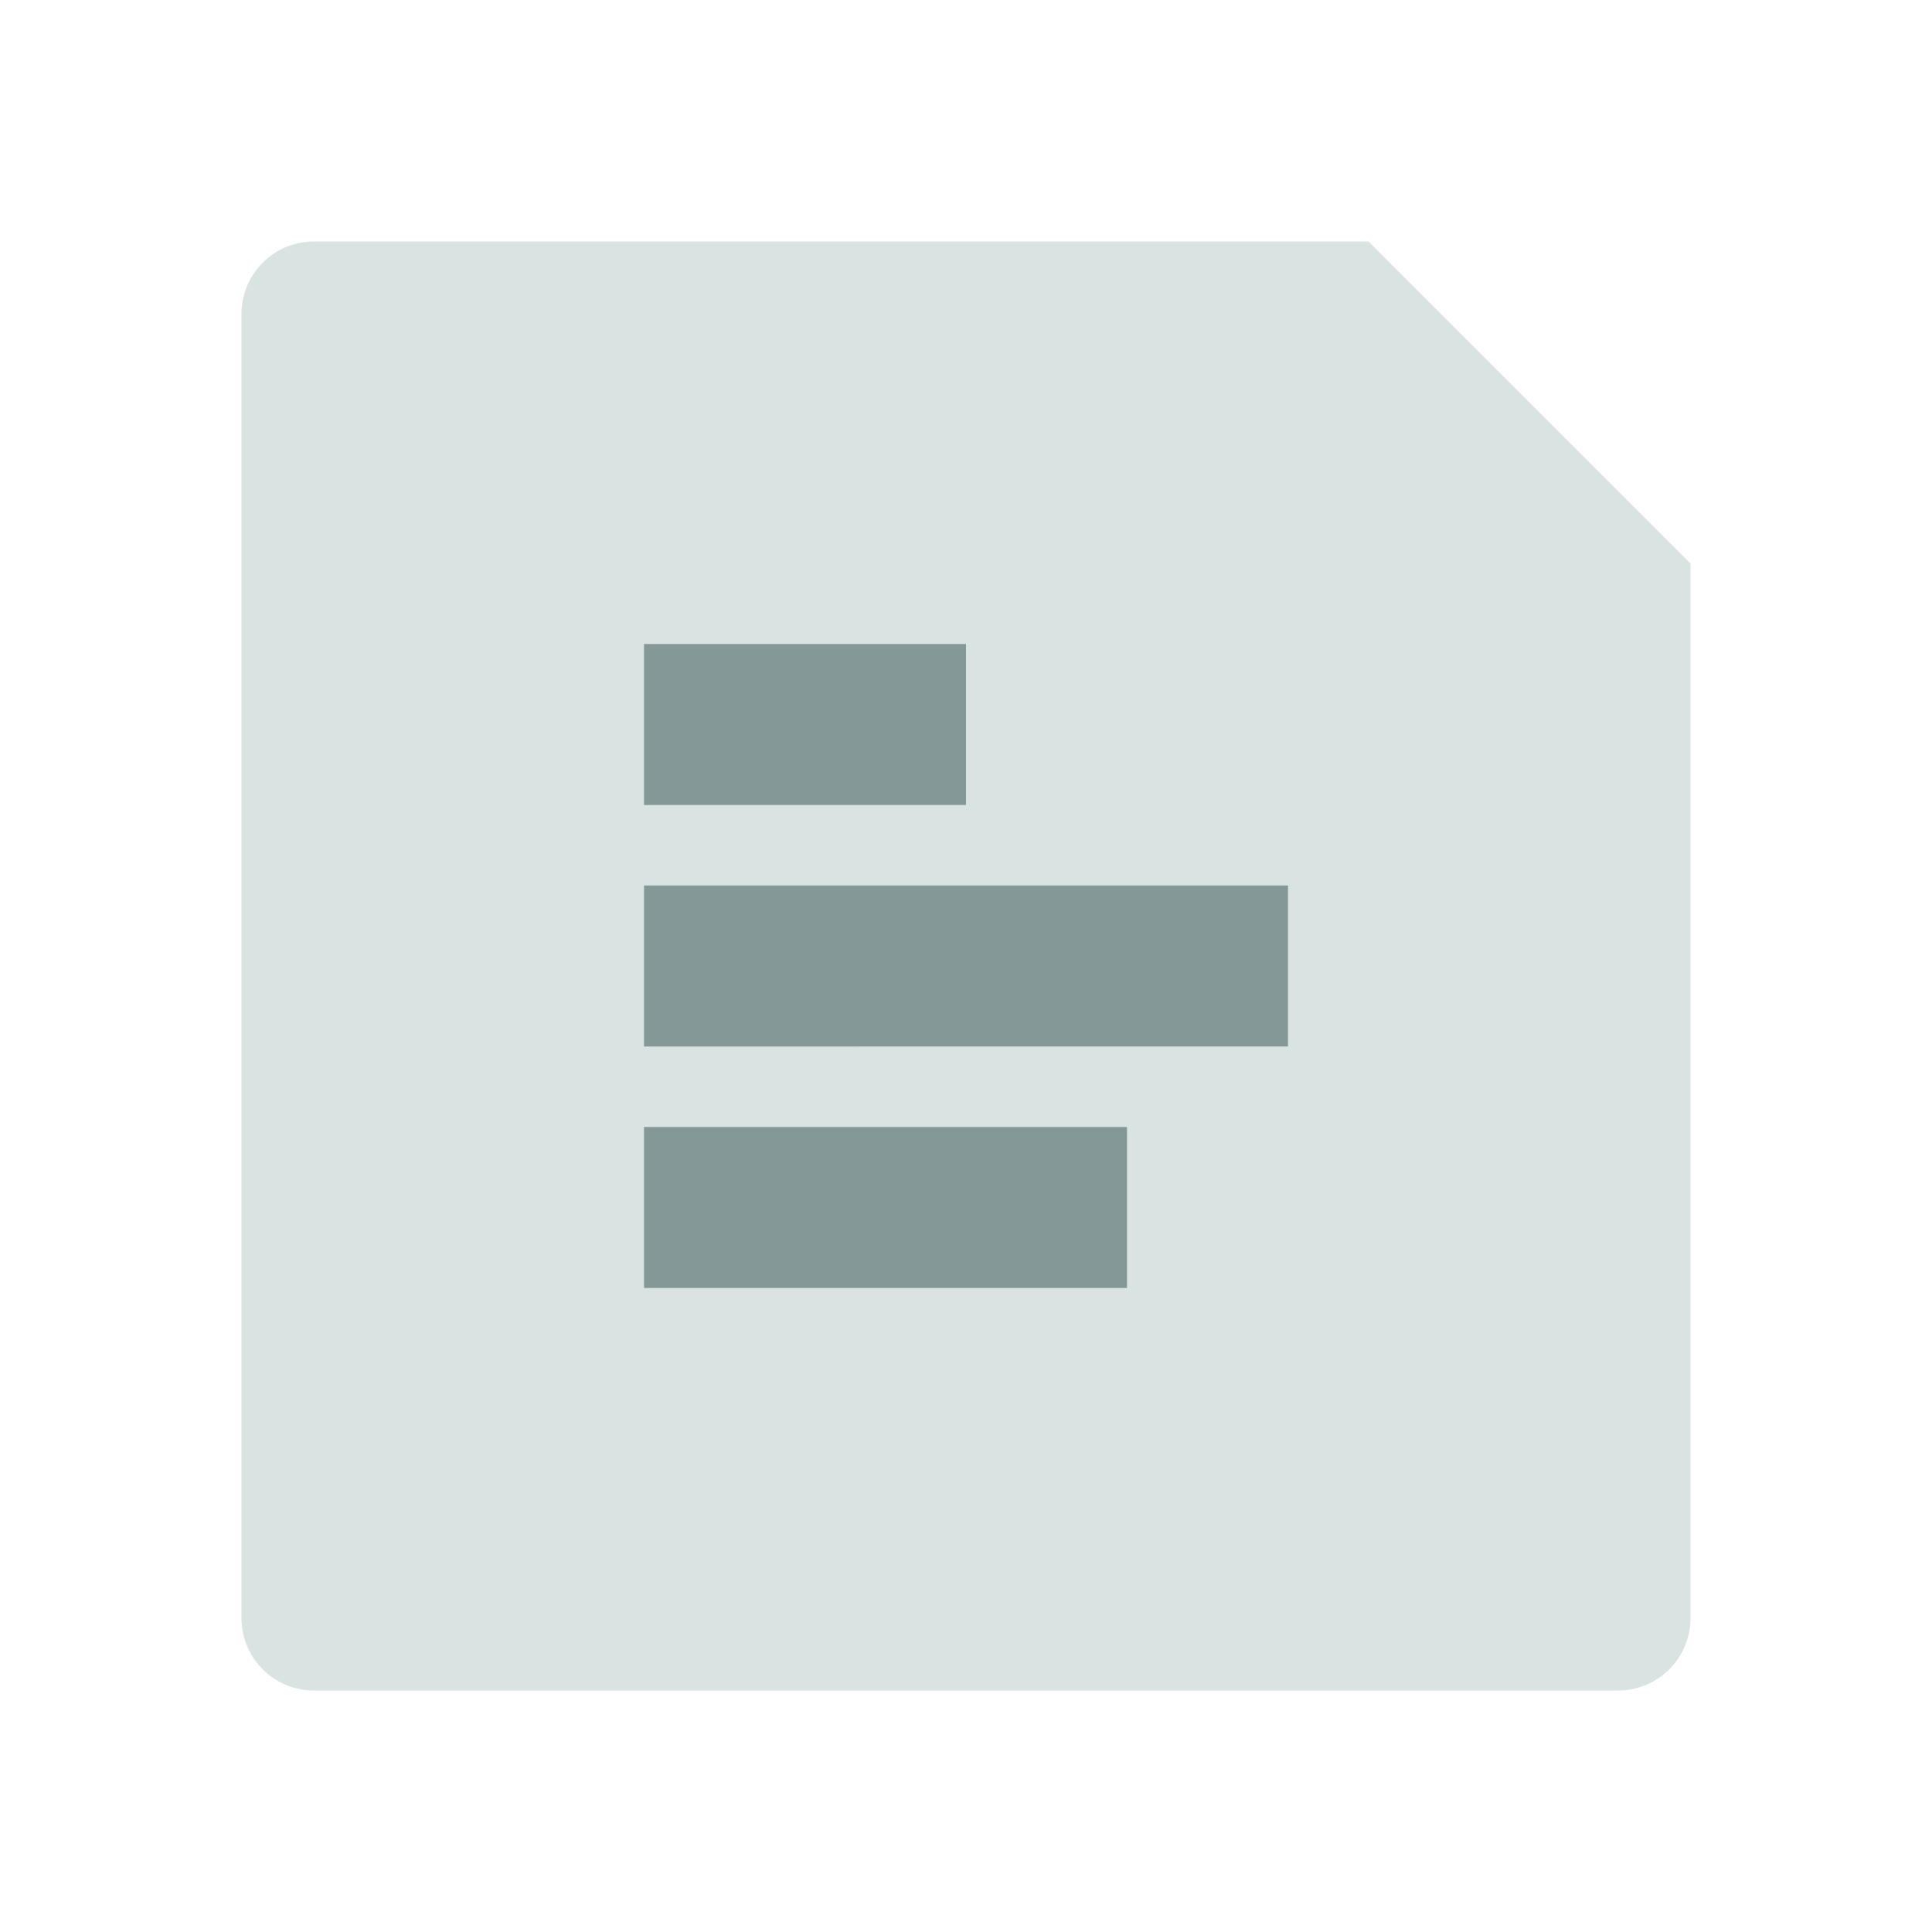 <svg fill="none" viewBox="0 0 24 24" xmlns="http://www.w3.org/2000/svg">
  <path fill="#99B6B2" fill-opacity=".2" d="M3 3.9a.9.9 0 0 1 .9-.9H17l2 2 2 2v13.1a.9.9 0 0 1-.9.9H3.9a.9.9 0 0 1-.9-.9V3.9Z"/>
  <path fill="#99B6B2" fill-opacity=".2" d="M16.379 4.5H4.5v15h15V7.621L16.379 4.5ZM21 7l-4-4H3.9a.9.9 0 0 0-.9.9v16.2a.9.9 0 0 0 .9.9h16.2a.9.9 0 0 0 .9-.9V7Z" clip-rule="evenodd"/>
  <path fill="#849997" d="M12 8H8v2h4V8Zm-4 5v-2h8v2H8Zm0 1h6v2H8v-2Z" clip-rule="evenodd"/>
</svg>
